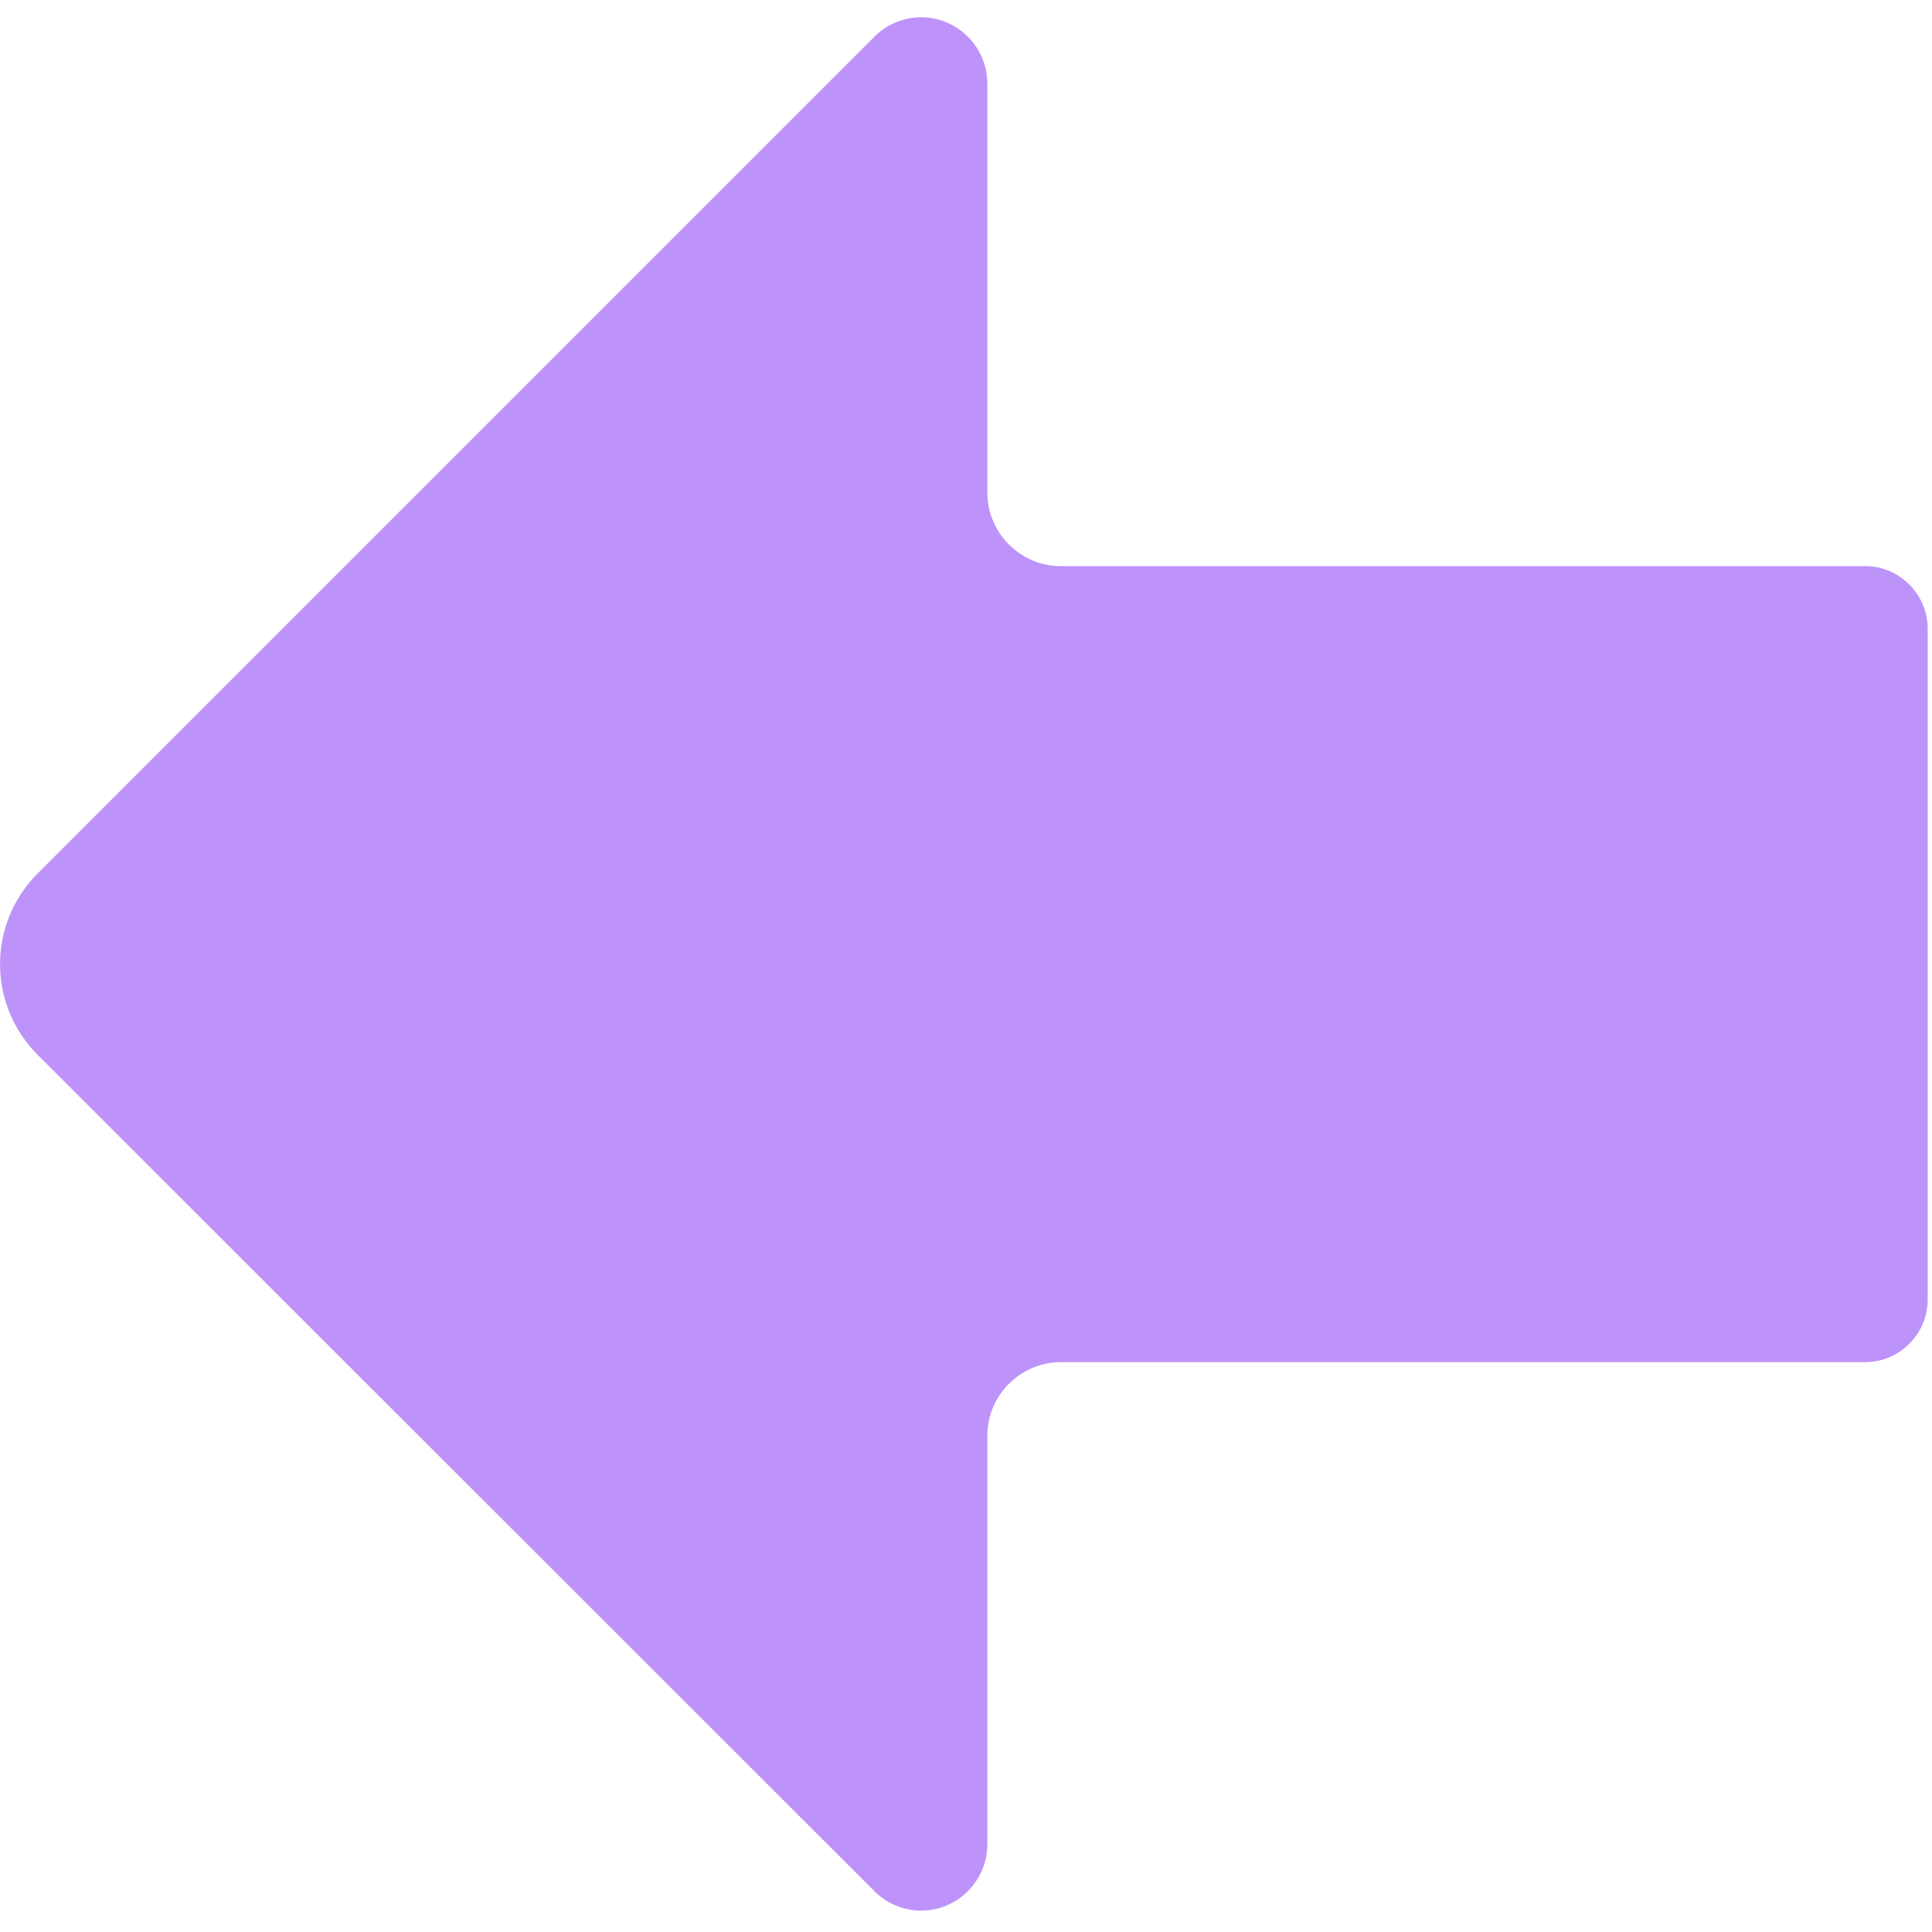 <?xml version="1.0" encoding="UTF-8" standalone="no"?><!DOCTYPE svg PUBLIC "-//W3C//DTD SVG 1.1//EN" "http://www.w3.org/Graphics/SVG/1.1/DTD/svg11.dtd"><svg width="100%" height="100%" viewBox="0 0 696 696" version="1.1" xmlns="http://www.w3.org/2000/svg" xmlns:xlink="http://www.w3.org/1999/xlink" xml:space="preserve" xmlns:serif="http://www.serif.com/" style="fill-rule:evenodd;clip-rule:evenodd;stroke-linejoin:round;stroke-miterlimit:2;"><path d="M315.033,681.325l-301.508,-301.363c-8.654,-8.649 -13.521,-20.399 -13.521,-32.633c0,-12.233 4.867,-23.979 13.521,-32.629l301.508,-301.513c4.467,-4.454 10.521,-6.962 16.829,-6.962c13.055,0 23.801,10.733 23.817,23.788l0,147.458c0,14.525 11.95,26.479 26.475,26.479l289.821,0c12.333,0.017 22.471,10.171 22.471,22.504l-0,241.75c-0,12.334 -10.138,22.488 -22.471,22.509l-289.821,-0c-14.525,-0 -26.475,11.95 -26.475,26.475l0,147.458c-0.096,13 -10.817,23.642 -23.817,23.642c-6.308,-0 -12.362,-2.505 -16.829,-6.963Z" style="fill:#bd93f9;fill-rule:nonzero;"/></svg>